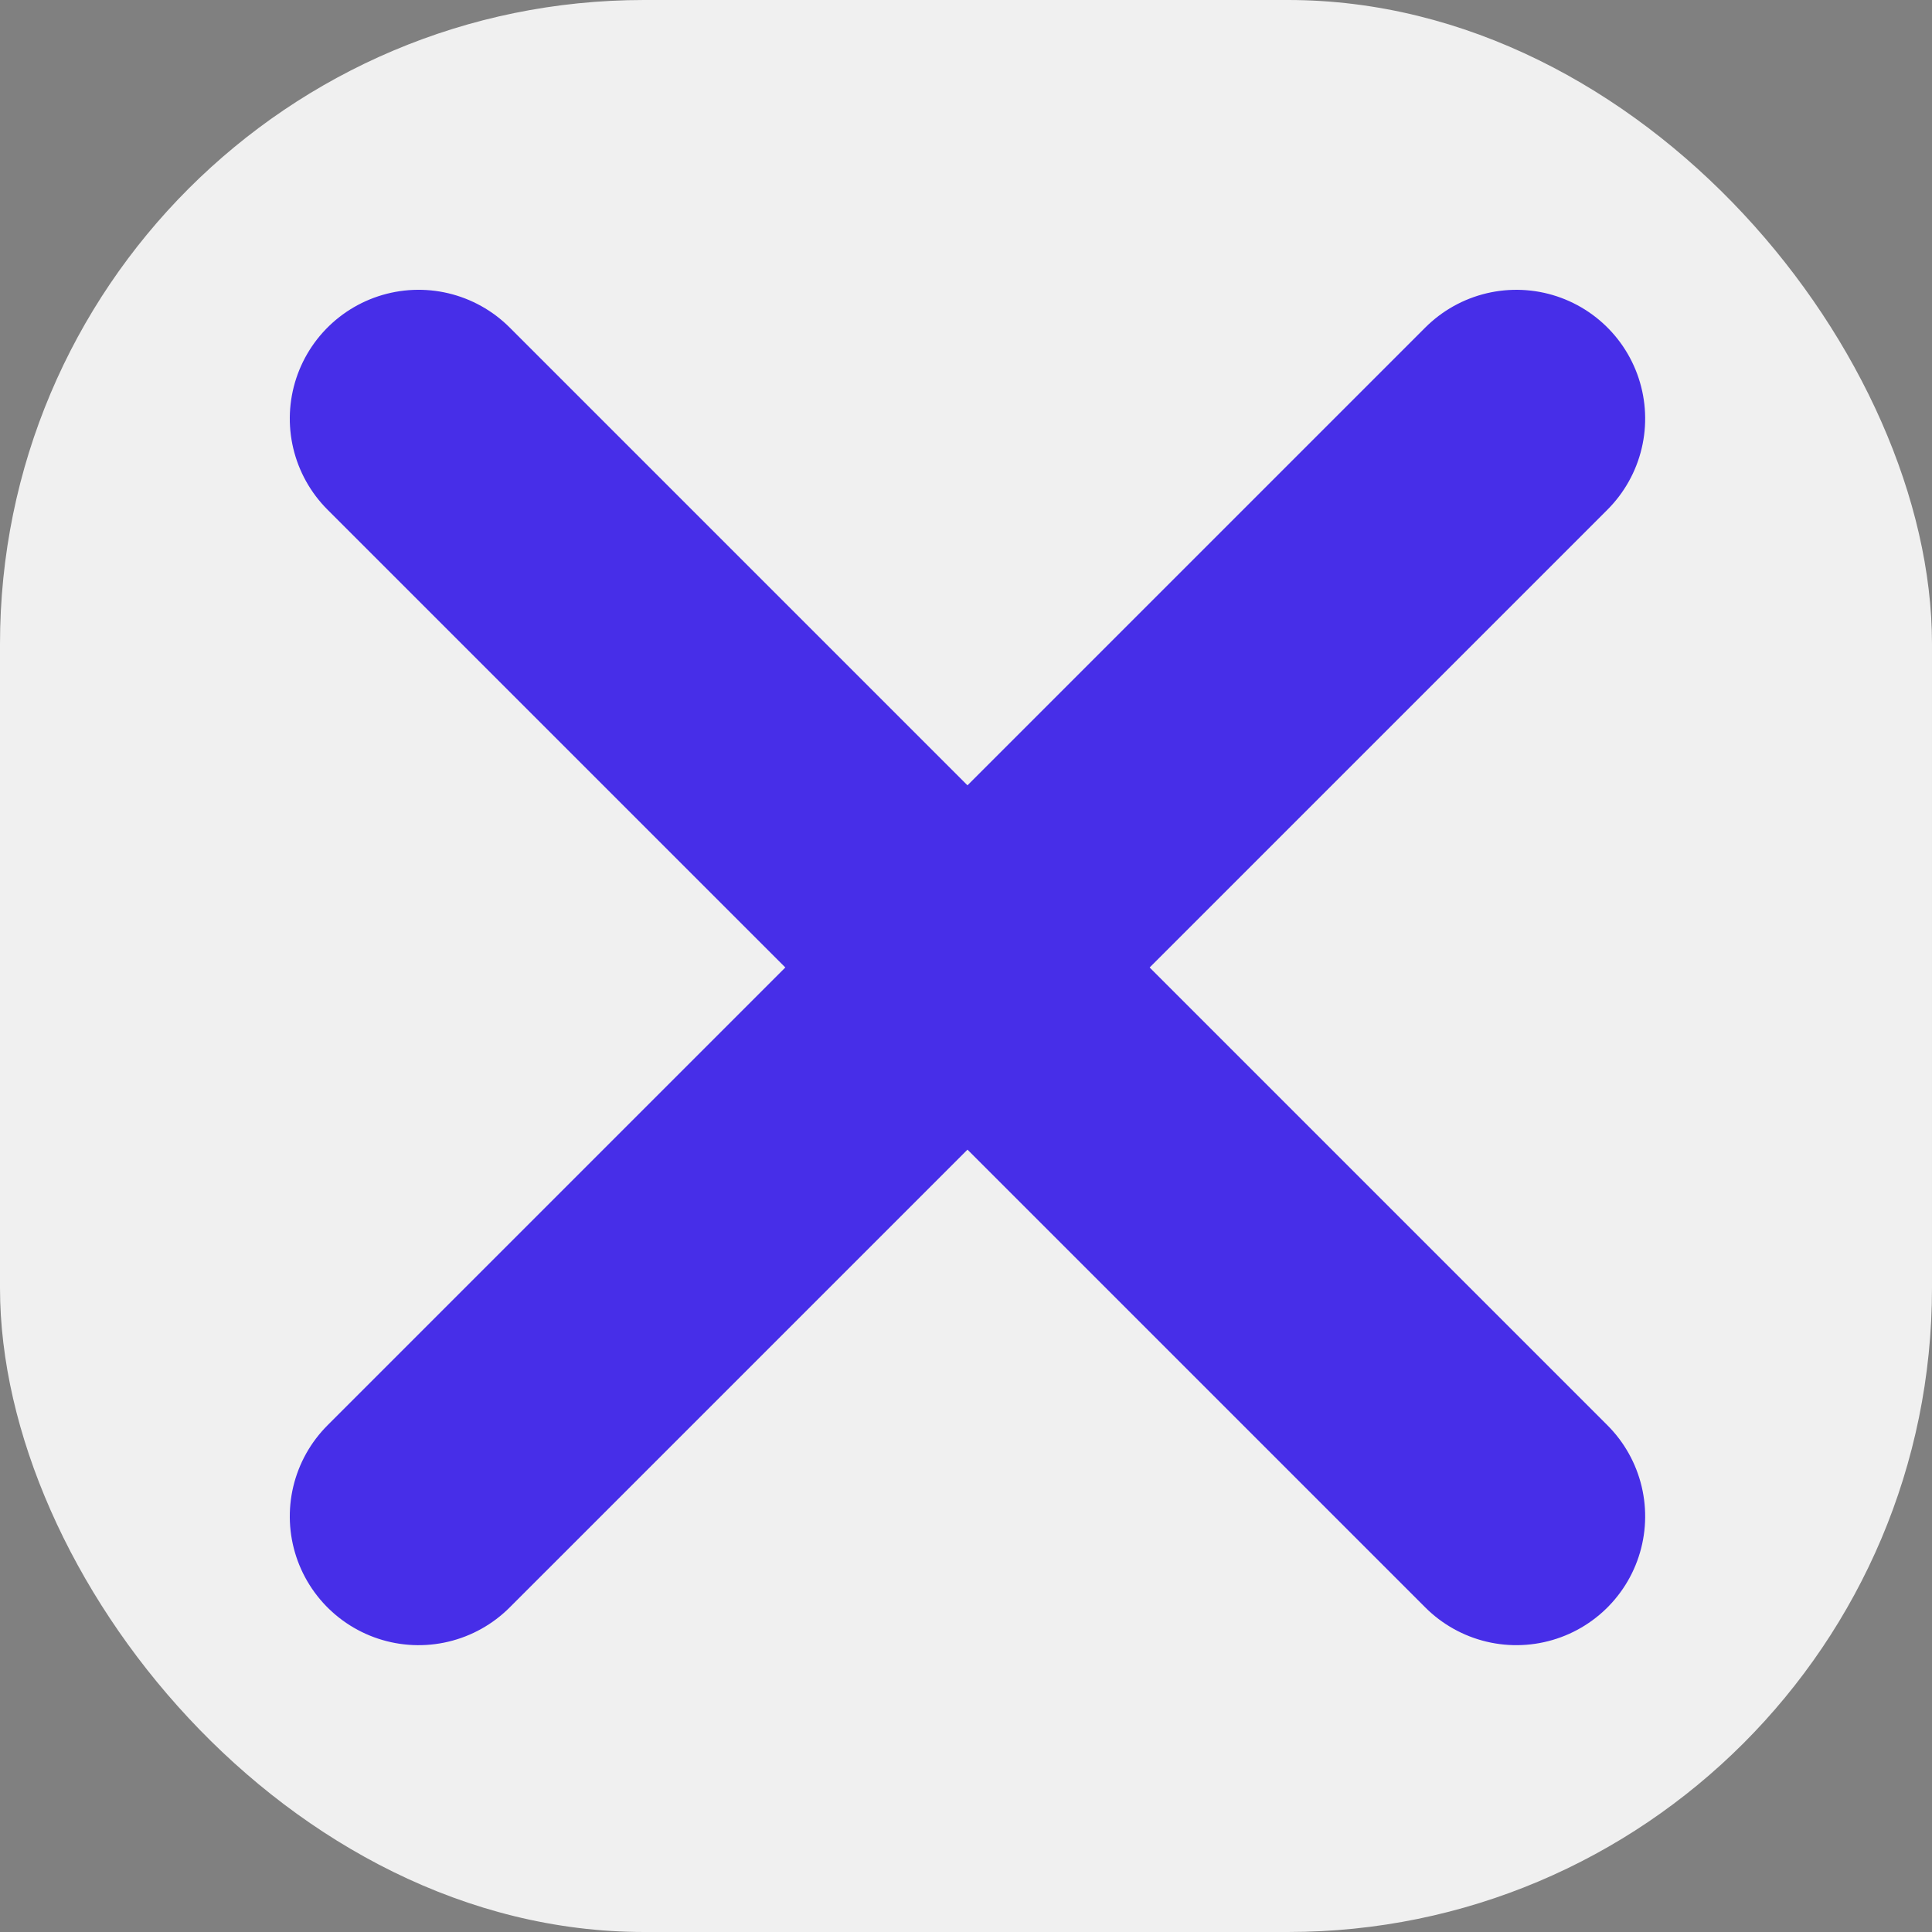 <svg xmlns="http://www.w3.org/2000/svg" width="30" height="30" viewBox="0 0 30 30">
  <rect x="0" y="0" width="30" height="30" fill="#808080" stroke="none"/>
  <g id="Gruppe_105" data-name="Gruppe 105" transform="translate(-33 -282)">
    <rect id="Rechteck_7" data-name="Rechteck 7" width="30" height="30" rx="10" transform="translate(33 282)" fill="#f0f0f0"/>
    <g id="Gruppe_82" data-name="Gruppe 82" transform="translate(154 -323)">
      <line id="Linie_2" data-name="Linie 2" y2="24.107" transform="translate(-97.454 611.5) rotate(45)" fill="none" stroke="#472ee8" stroke-linecap="round" stroke-width="4"/>
      <line id="Linie_2-2" data-name="Linie 2" y2="24.107" transform="translate(-97.454 628.546) rotate(135)" fill="none" stroke="#472ee8" stroke-linecap="round" stroke-width="4"/>
    </g>
  </g>
</svg>
